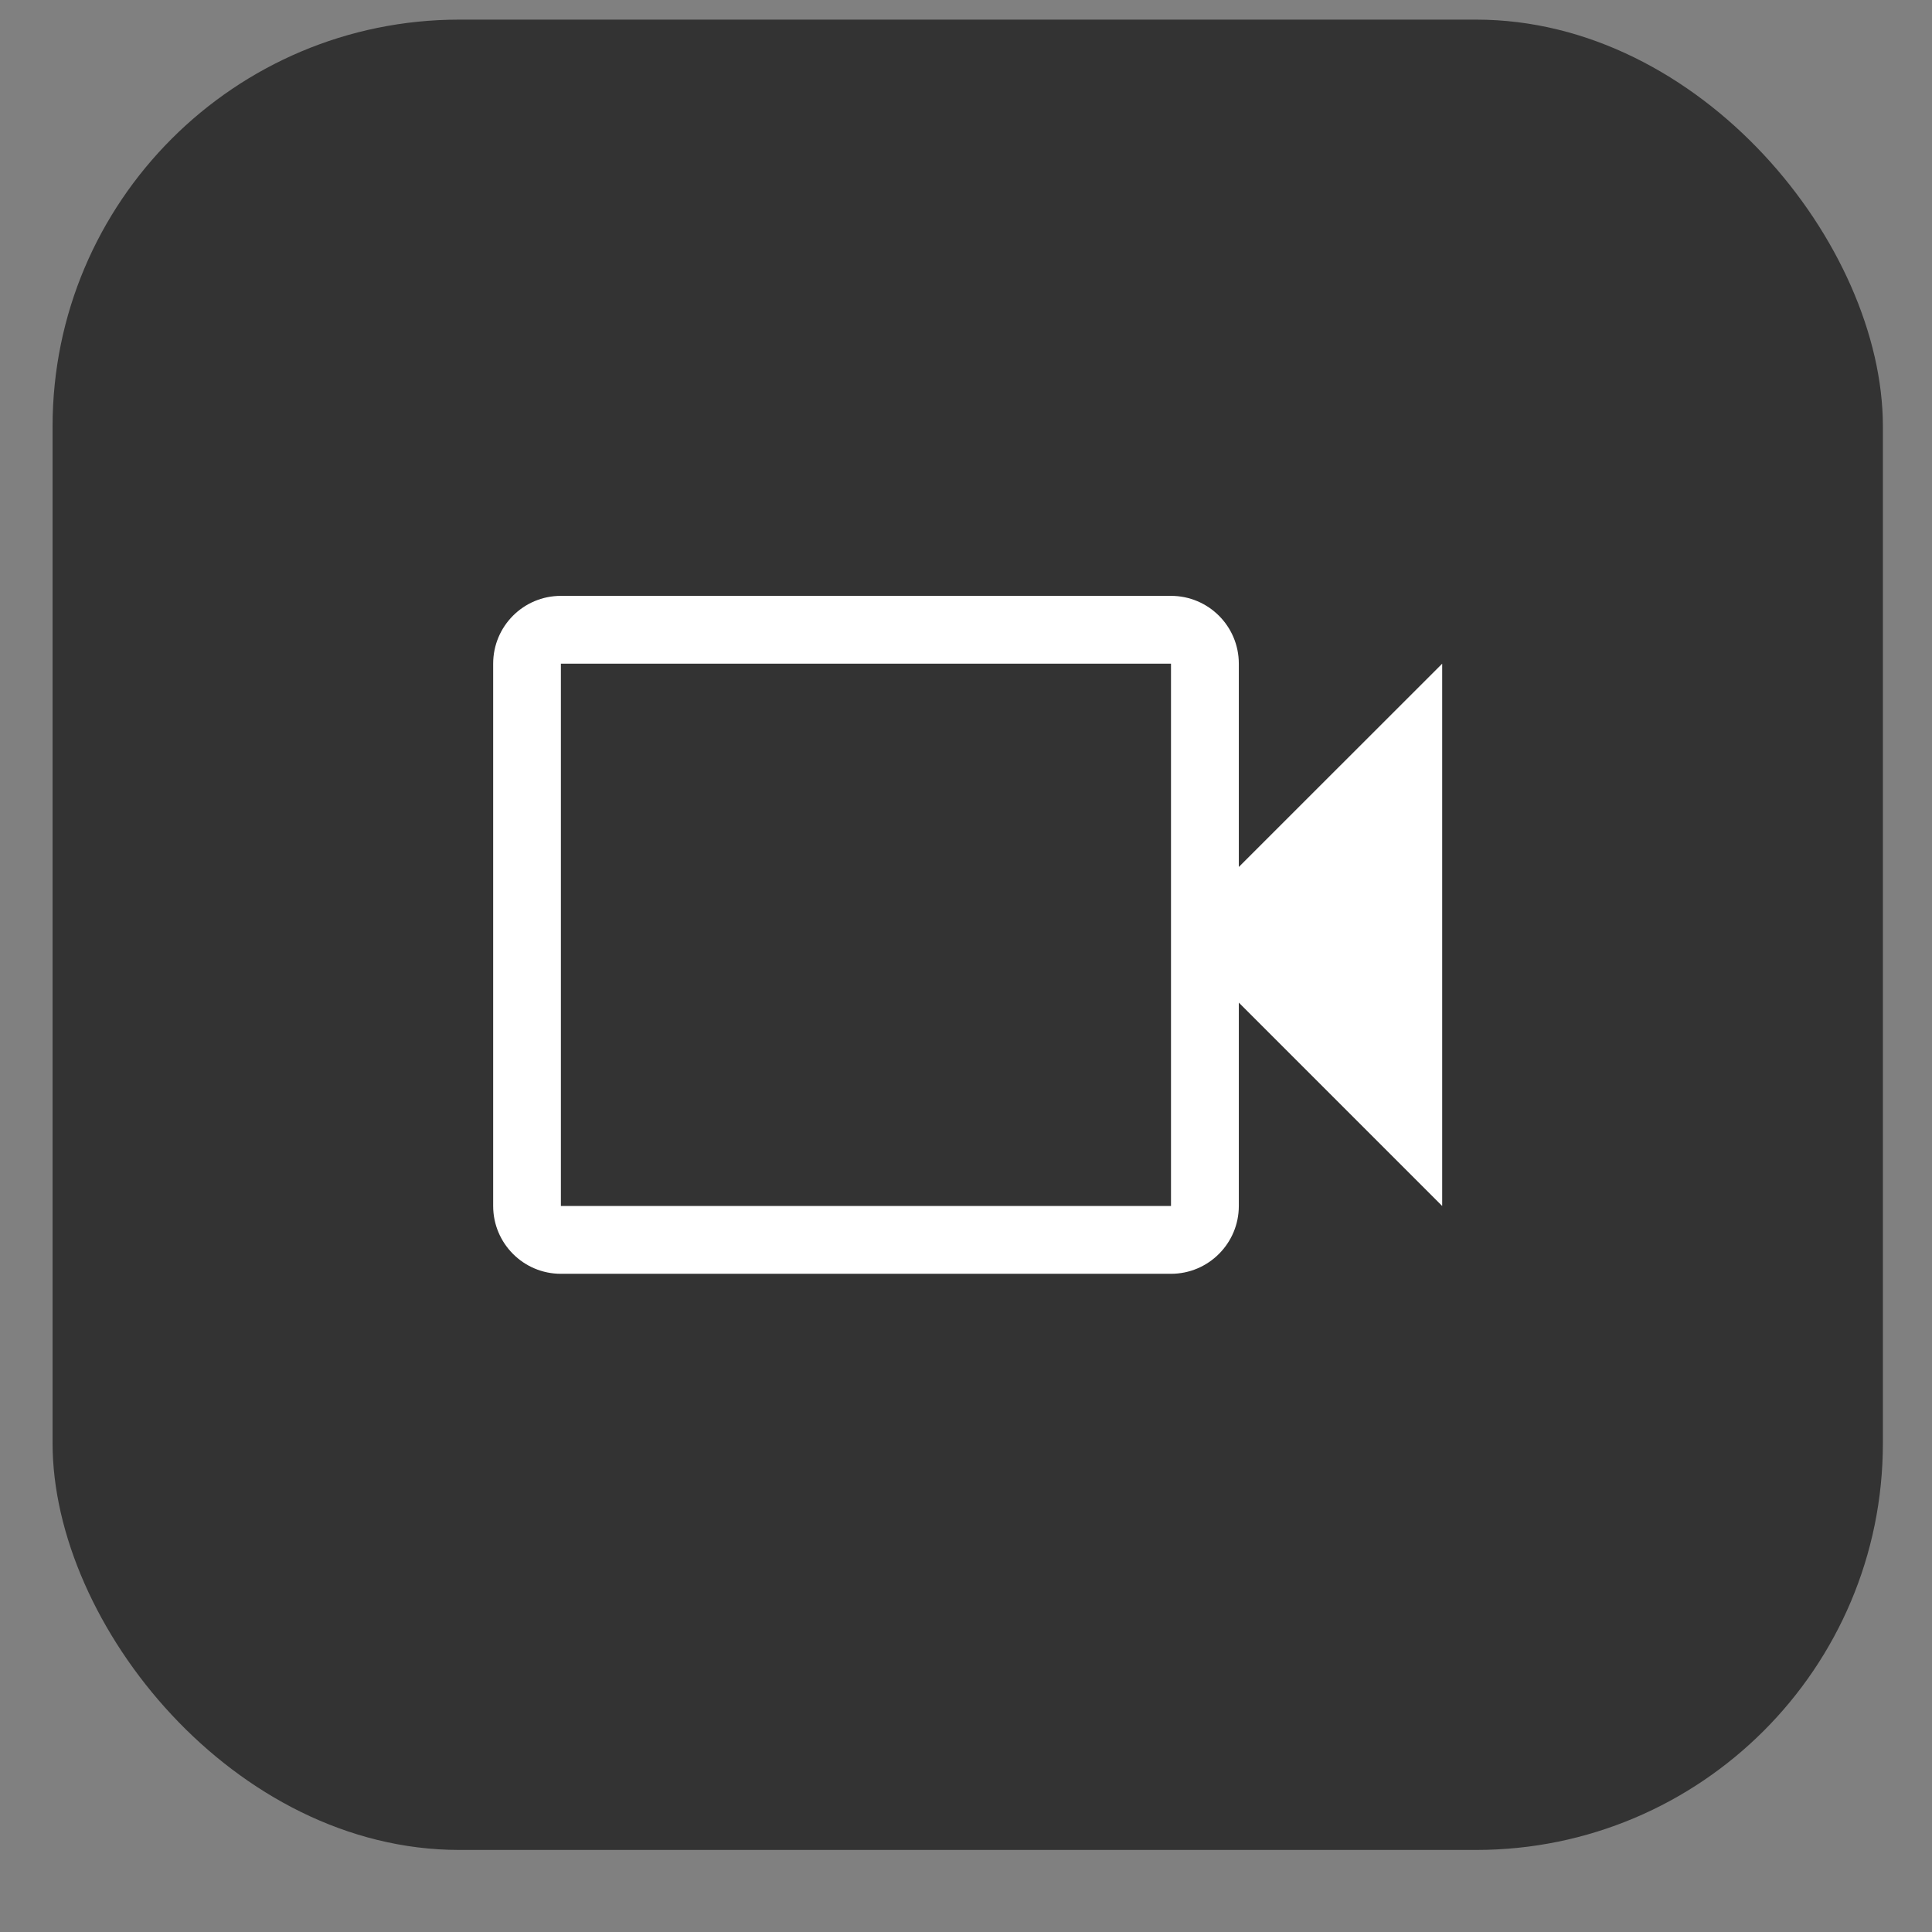 <svg width="19" height="19" viewBox="0 0 19 19" fill="none" xmlns="http://www.w3.org/2000/svg">
<rect x="0" y="0" width="19" height="19" fill="#808080" stroke="none"/>
<rect x="0.517" y="0.193" width="18" height="18" rx="4" fill="#333333"/>
<path fill-rule="evenodd" clip-rule="evenodd" d="M5.516 6.527H11.516V9.193L11.516 9.193L11.516 9.194V11.86H5.516L5.516 6.527ZM12.183 9.86V11.86C12.183 12.228 11.884 12.527 11.516 12.527H5.516C5.148 12.527 4.85 12.228 4.85 11.86V6.527C4.85 6.158 5.148 5.86 5.516 5.86H11.516C11.884 5.86 12.183 6.158 12.183 6.527V8.526L14.183 6.527V11.86L12.183 9.86Z" fill="white"/>
</svg>

